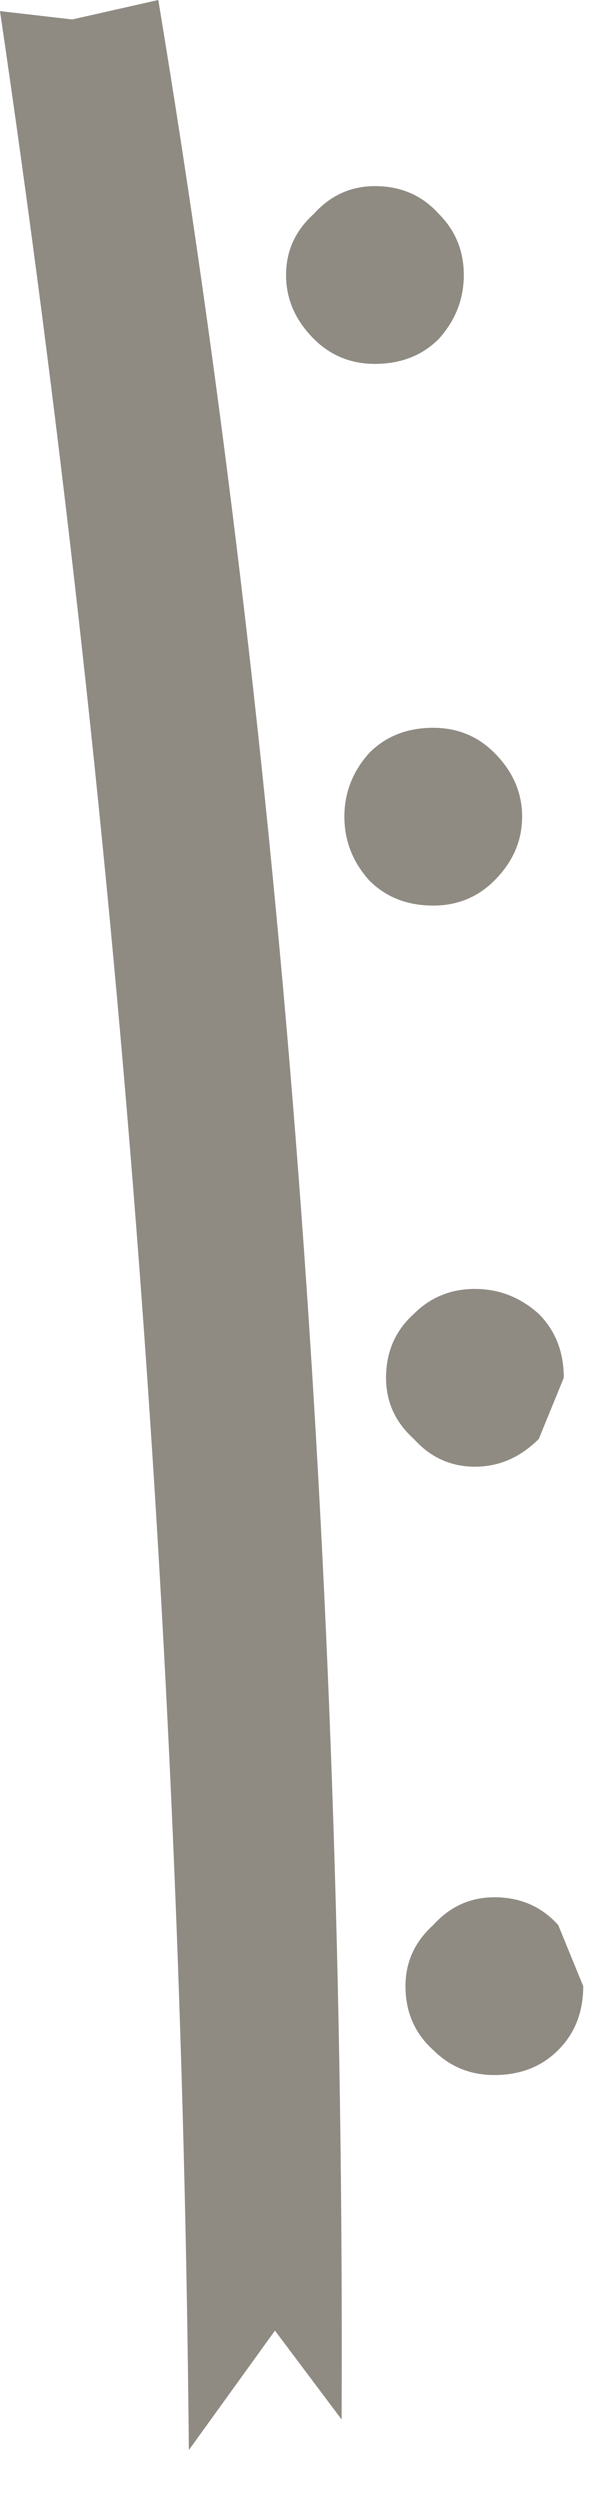 <?xml version="1.0" encoding="utf-8"?>
<svg version="1.1" id="Layer_1"
xmlns="http://www.w3.org/2000/svg"
xmlns:xlink="http://www.w3.org/1999/xlink"
xmlns:author="http://www.sothink.com"
width="11px" height="45px"
xml:space="preserve">
<g id="6099" transform="matrix(1, 0, 0, 1, 5.25, 22.05)">
<path style="fill:#8F8A82;fill-opacity:1" d="M3.1,-17.1Q3.1 -16.45 2.65 -15.95Q2.2 -15.5 1.5 -15.5Q0.85 -15.5 0.4 -15.95Q-0.1 -16.45 -0.1 -17.1Q-0.1 -17.75 0.4 -18.2Q0.85 -18.7 1.5 -18.7Q2.2 -18.7 2.65 -18.2Q3.1 -17.75 3.1 -17.1M4.15,-7.35Q4.15 -6.7 3.65 -6.2Q3.2 -5.75 2.55 -5.75Q1.85 -5.75 1.4 -6.2Q0.95 -6.7 0.95 -7.35Q0.95 -8 1.4 -8.5Q1.85 -8.95 2.55 -8.95Q3.2 -8.95 3.65 -8.5Q4.15 -8 4.15 -7.35M4.9,2.75L4.45 3.85Q3.95 4.35 3.3 4.35Q2.65 4.35 2.2 3.85Q1.7 3.4 1.7 2.75Q1.7 2.05 2.2 1.6Q2.65 1.15 3.3 1.15Q3.95 1.15 4.45 1.6Q4.9 2.05 4.9 2.75M5.25,13.7Q5.25 14.4 4.8 14.85Q4.35 15.3 3.65 15.3Q3 15.3 2.55 14.85Q2.05 14.4 2.05 13.7Q2.05 13.05 2.55 12.6Q3 12.1 3.65 12.1Q4.35 12.1 4.8 12.6L5.25 13.7M-5.25,-21.85L-3.95 -21.7L-2.4 -22.05Q1 -1.5 0.9 21.5L-0.3 19.9L-1.85 22.05Q-2.05 -0.1 -5.25 -21.85" />
</g>
</svg>
